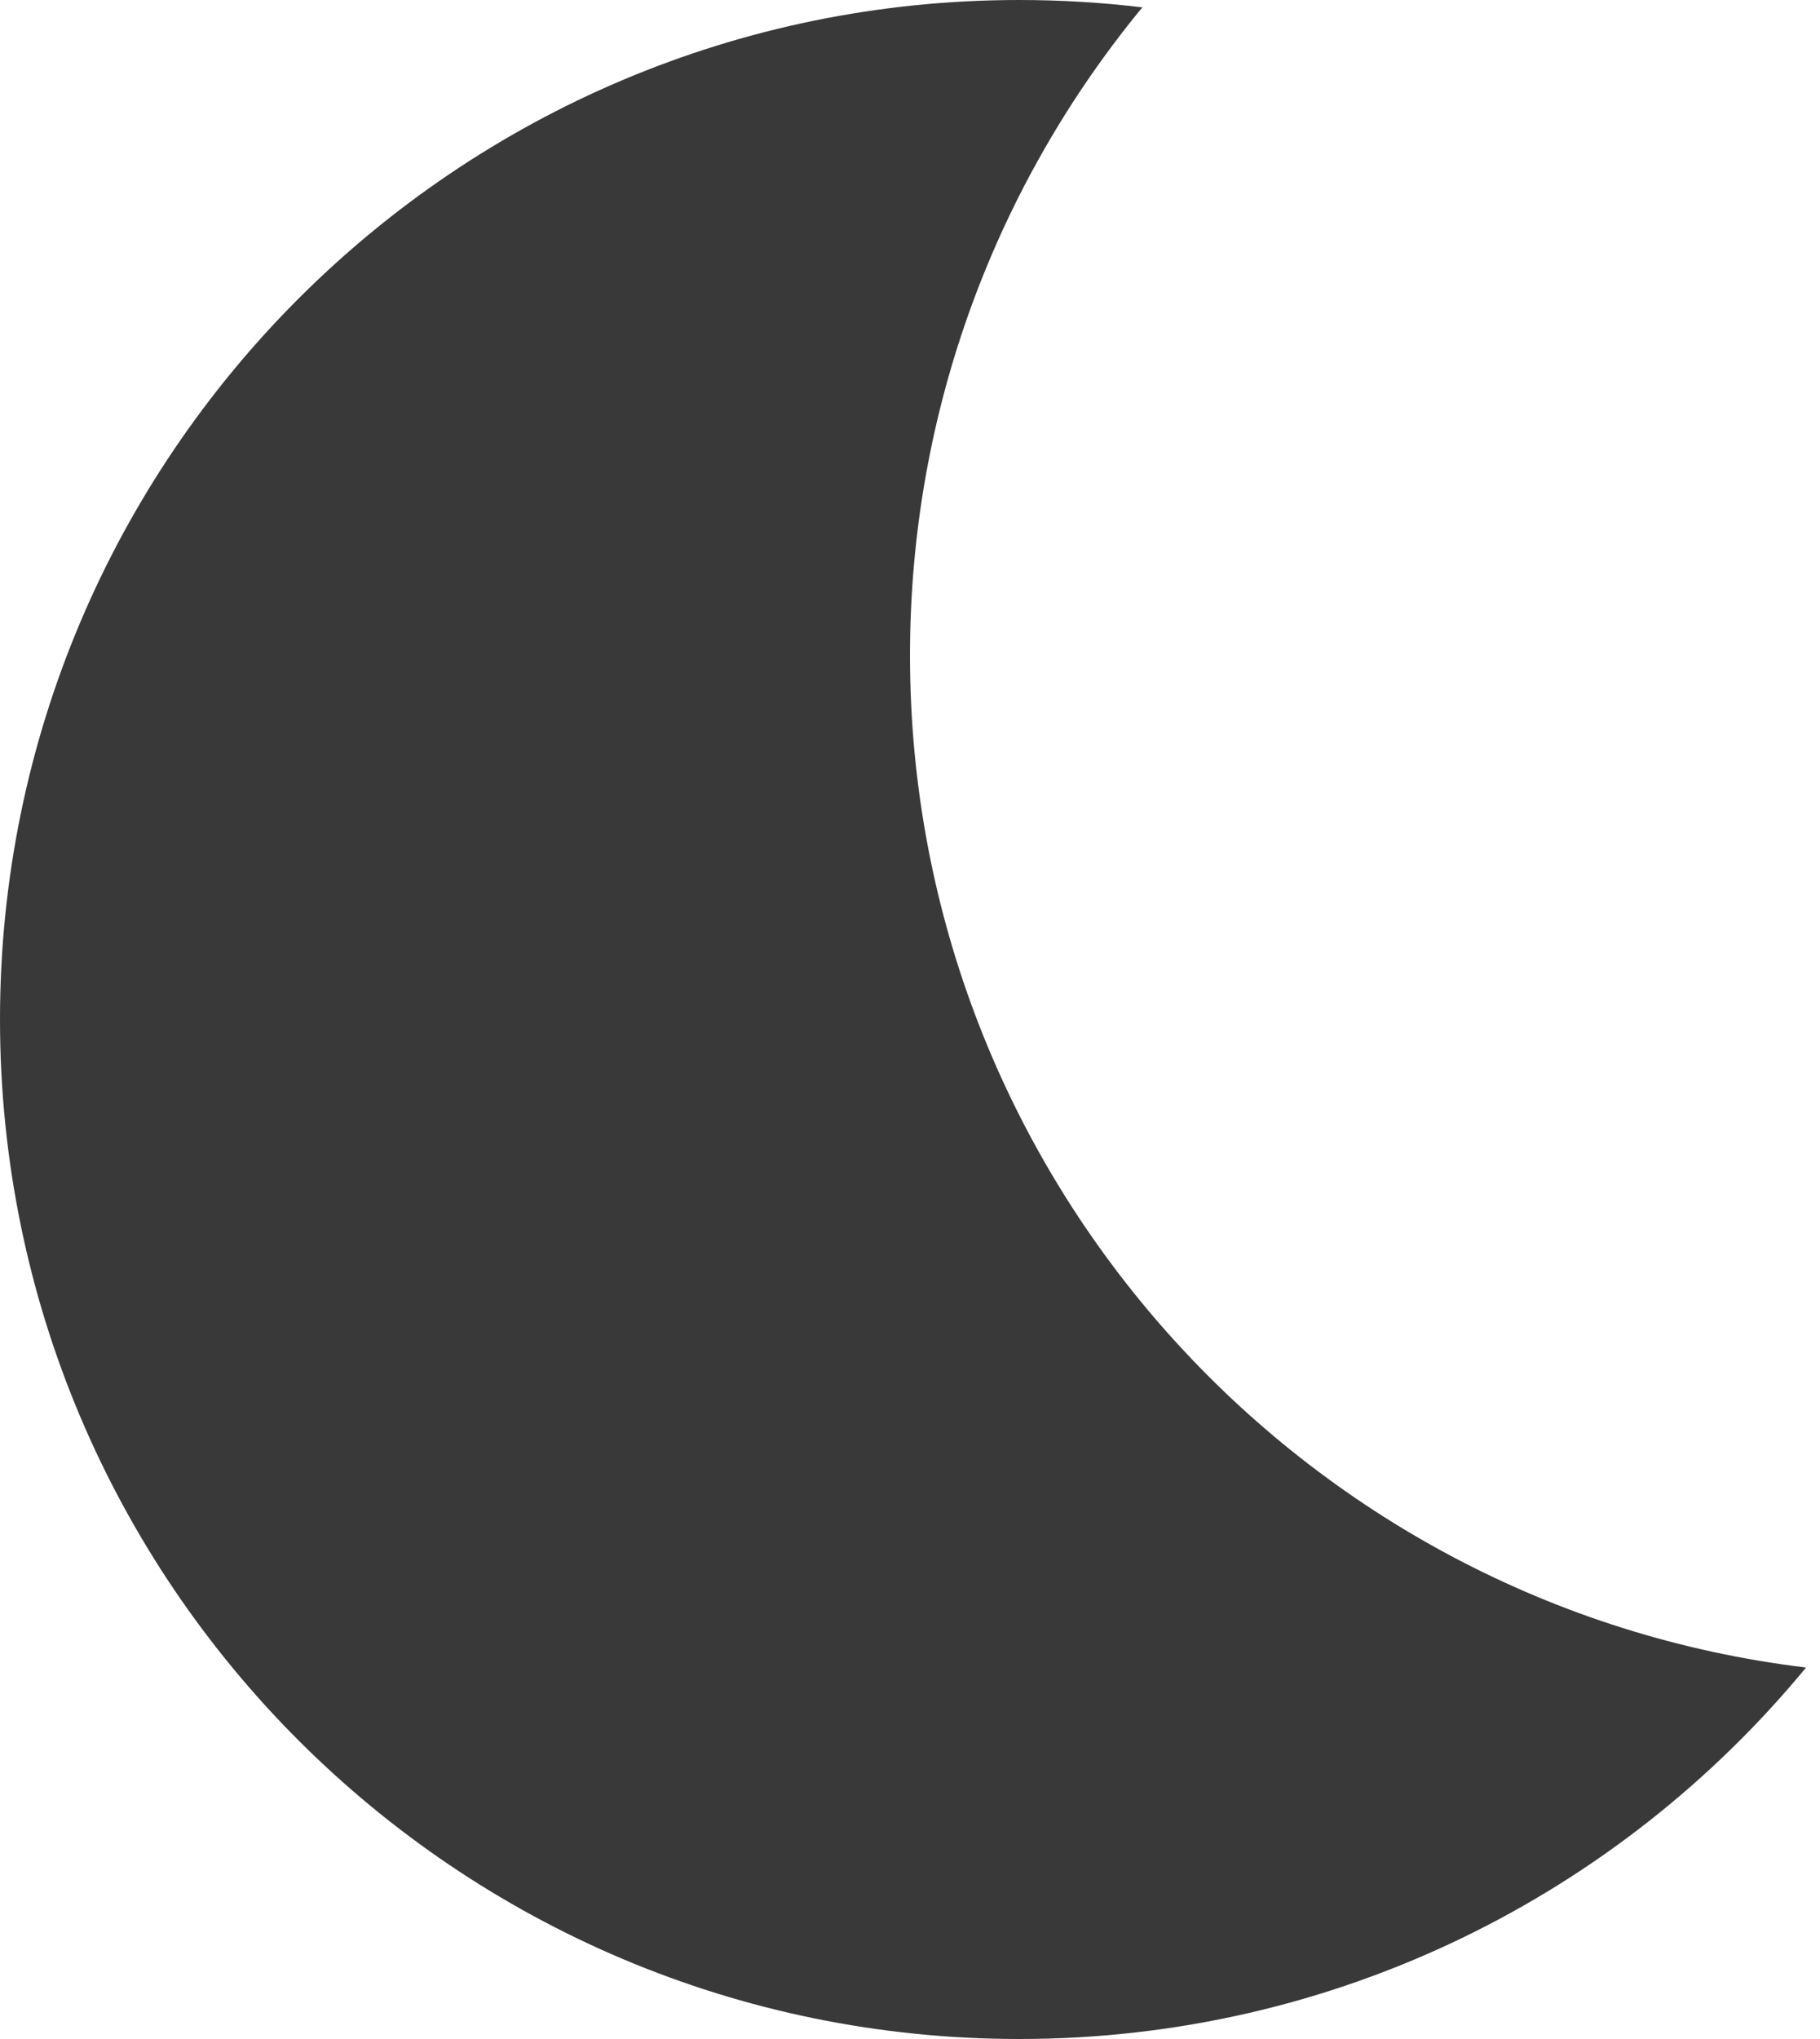 <svg width="50" height="56" viewBox="0 0 50 56" fill="none" xmlns="http://www.w3.org/2000/svg">
<path fill-rule="evenodd" clip-rule="evenodd" d="M49.617 45.798C35.748 44.127 25 32.319 25 18C25 11.241 27.395 5.04 31.383 0.202C30.274 0.069 29.145 0 28 0C12.536 0 0 12.536 0 28C0 43.464 12.536 56 28 56C36.705 56 44.481 52.028 49.617 45.798Z" fill="#393939"/>
</svg>
